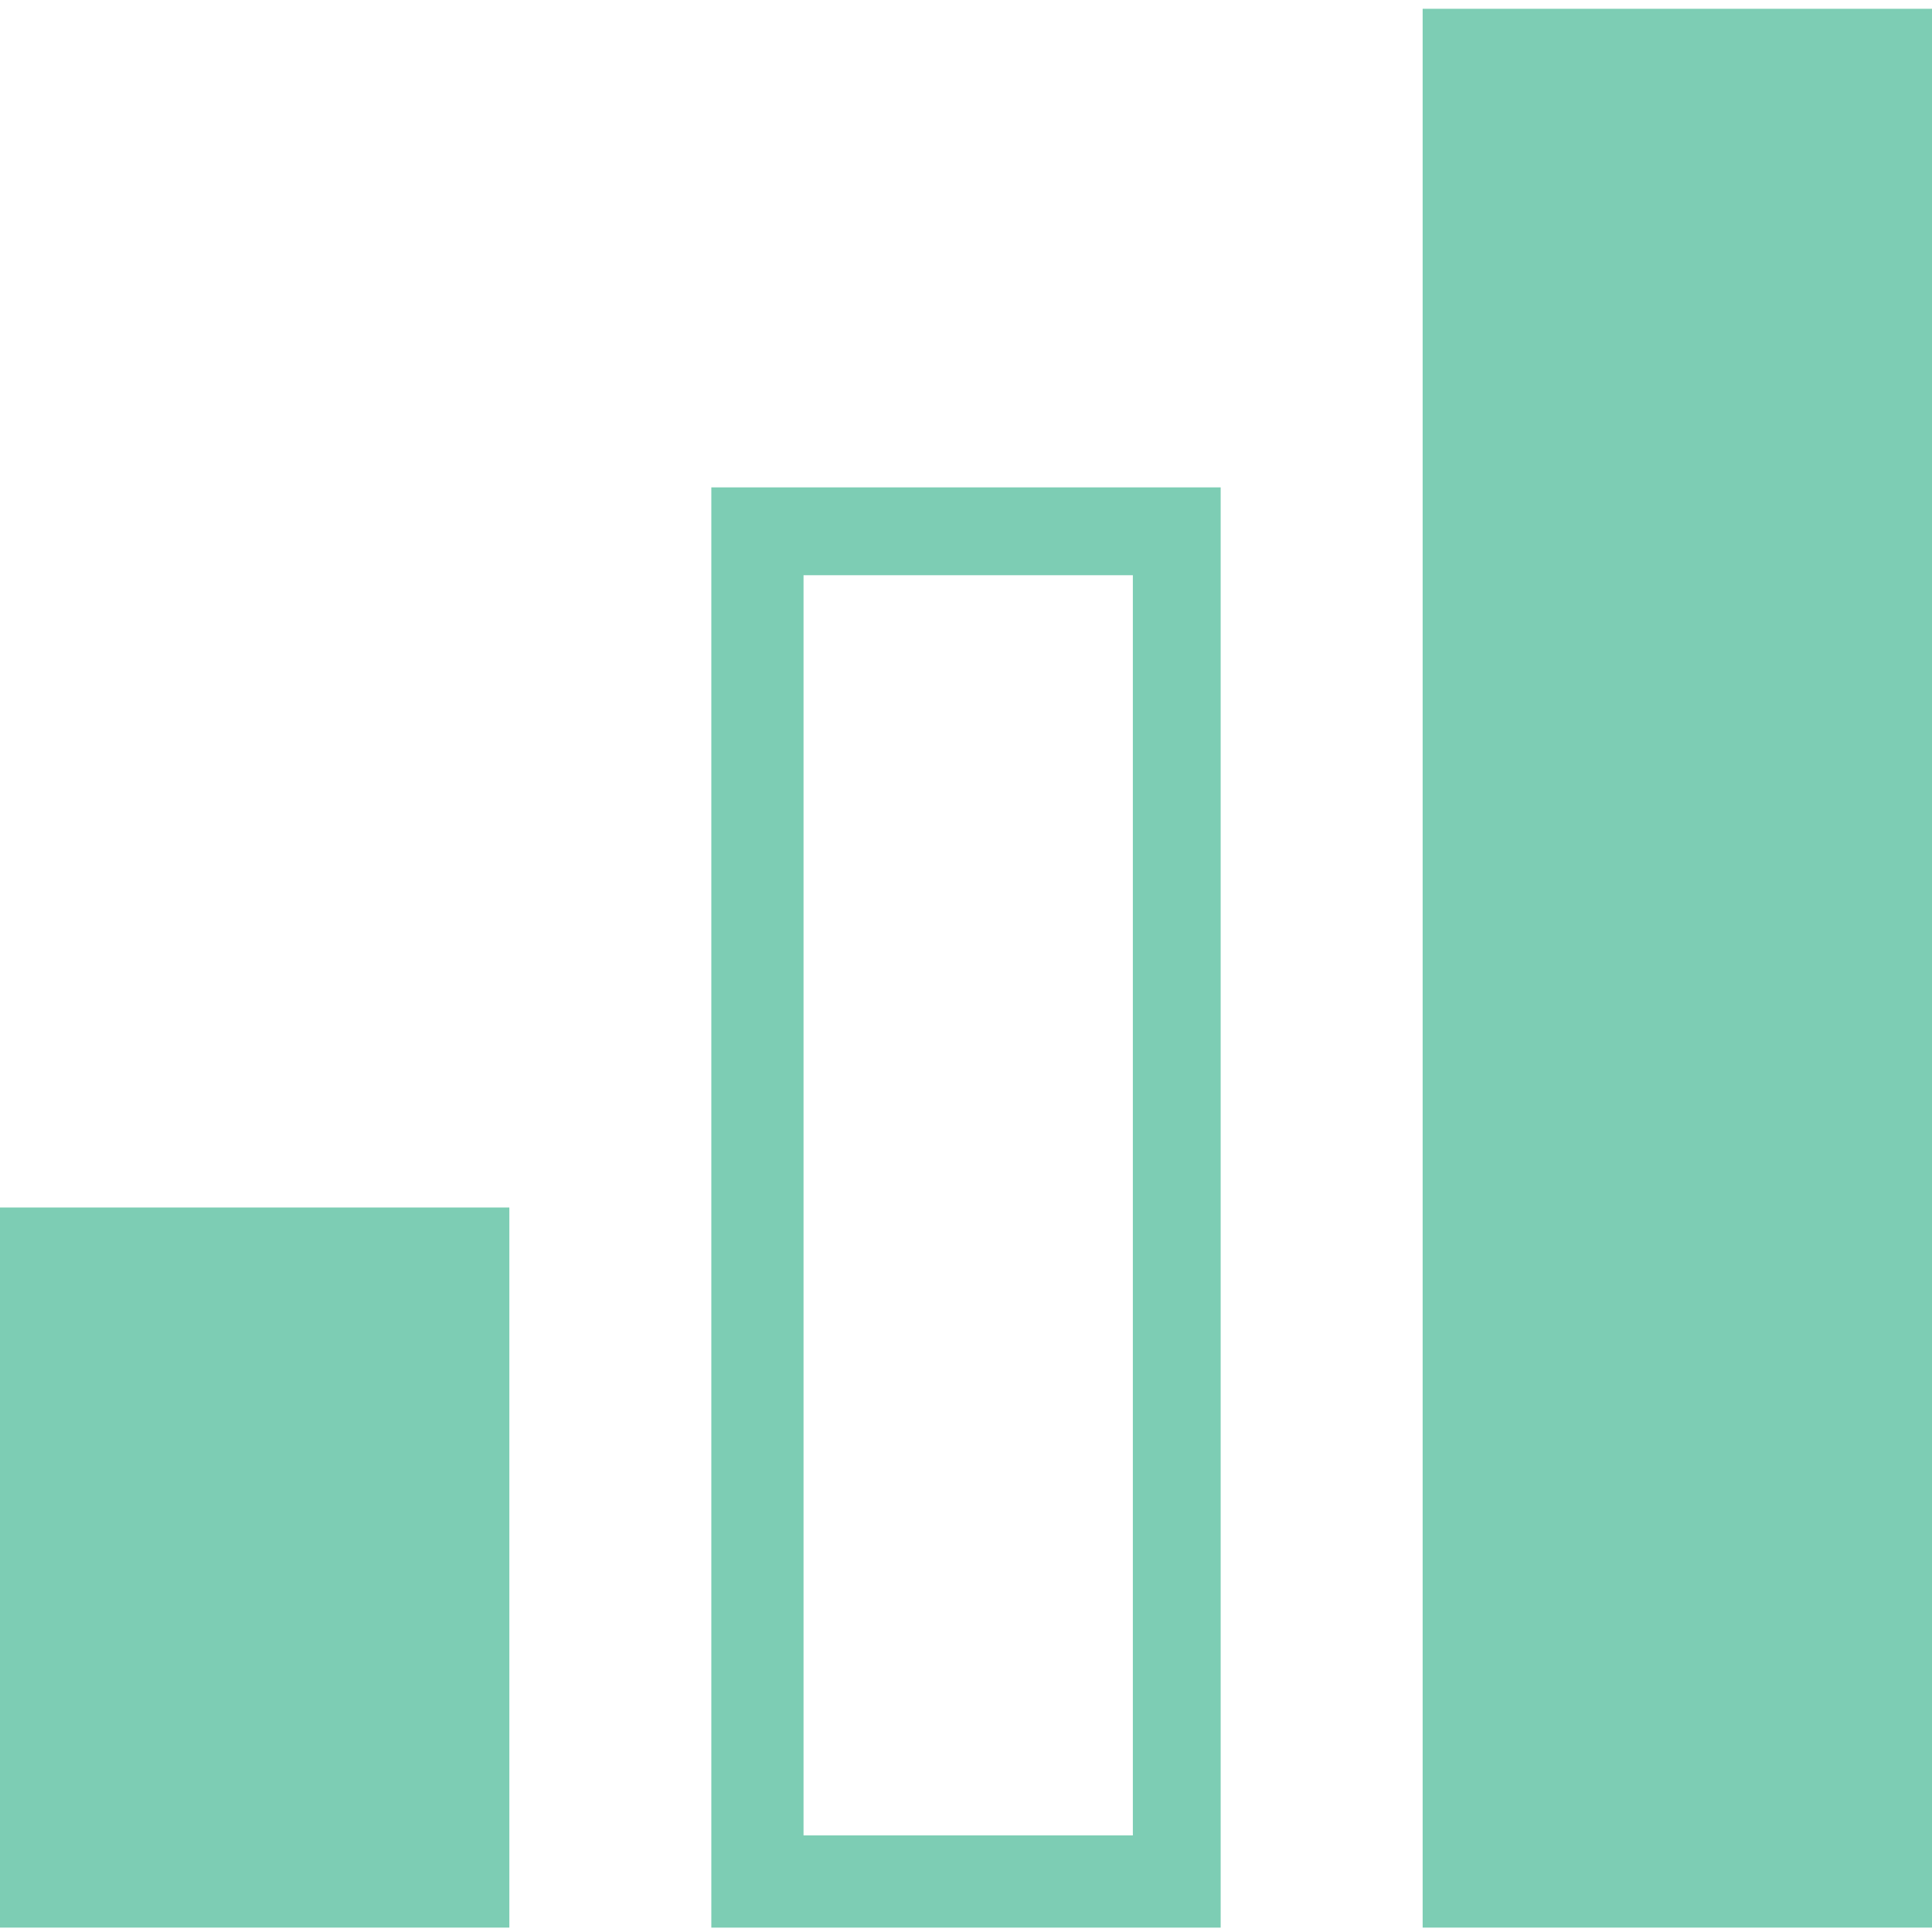 <?xml version="1.0" encoding="utf-8"?>
<!-- Generator: Adobe Illustrator 19.0.0, SVG Export Plug-In . SVG Version: 6.00 Build 0)  -->
<svg version="1.1" id="图层_1" xmlns="http://www.w3.org/2000/svg" xmlns:xlink="http://www.w3.org/1999/xlink" x="0px" y="0px"
	 viewBox="0 0 44 44" style="enable-background:new 0 0 44 44;" xml:space="preserve">
<style type="text/css">
	.st0{fill:#7DCDB4;}
</style>
<g id="XMLID_1167_">
	<rect id="XMLID_1409_" y="27.5" class="st0" width="11.6" height="16.4"/>
	<path id="XMLID_1211_" class="st0" d="M25.8,13.1v28.7h-7.5V13.1H25.8 M27.8,11.1H16.2v32.8h11.6V11.1L27.8,11.1z"/>
	<rect id="XMLID_1209_" x="32.4" y="0.2" class="st0" width="11.6" height="43.7"/>
</g>
</svg>
